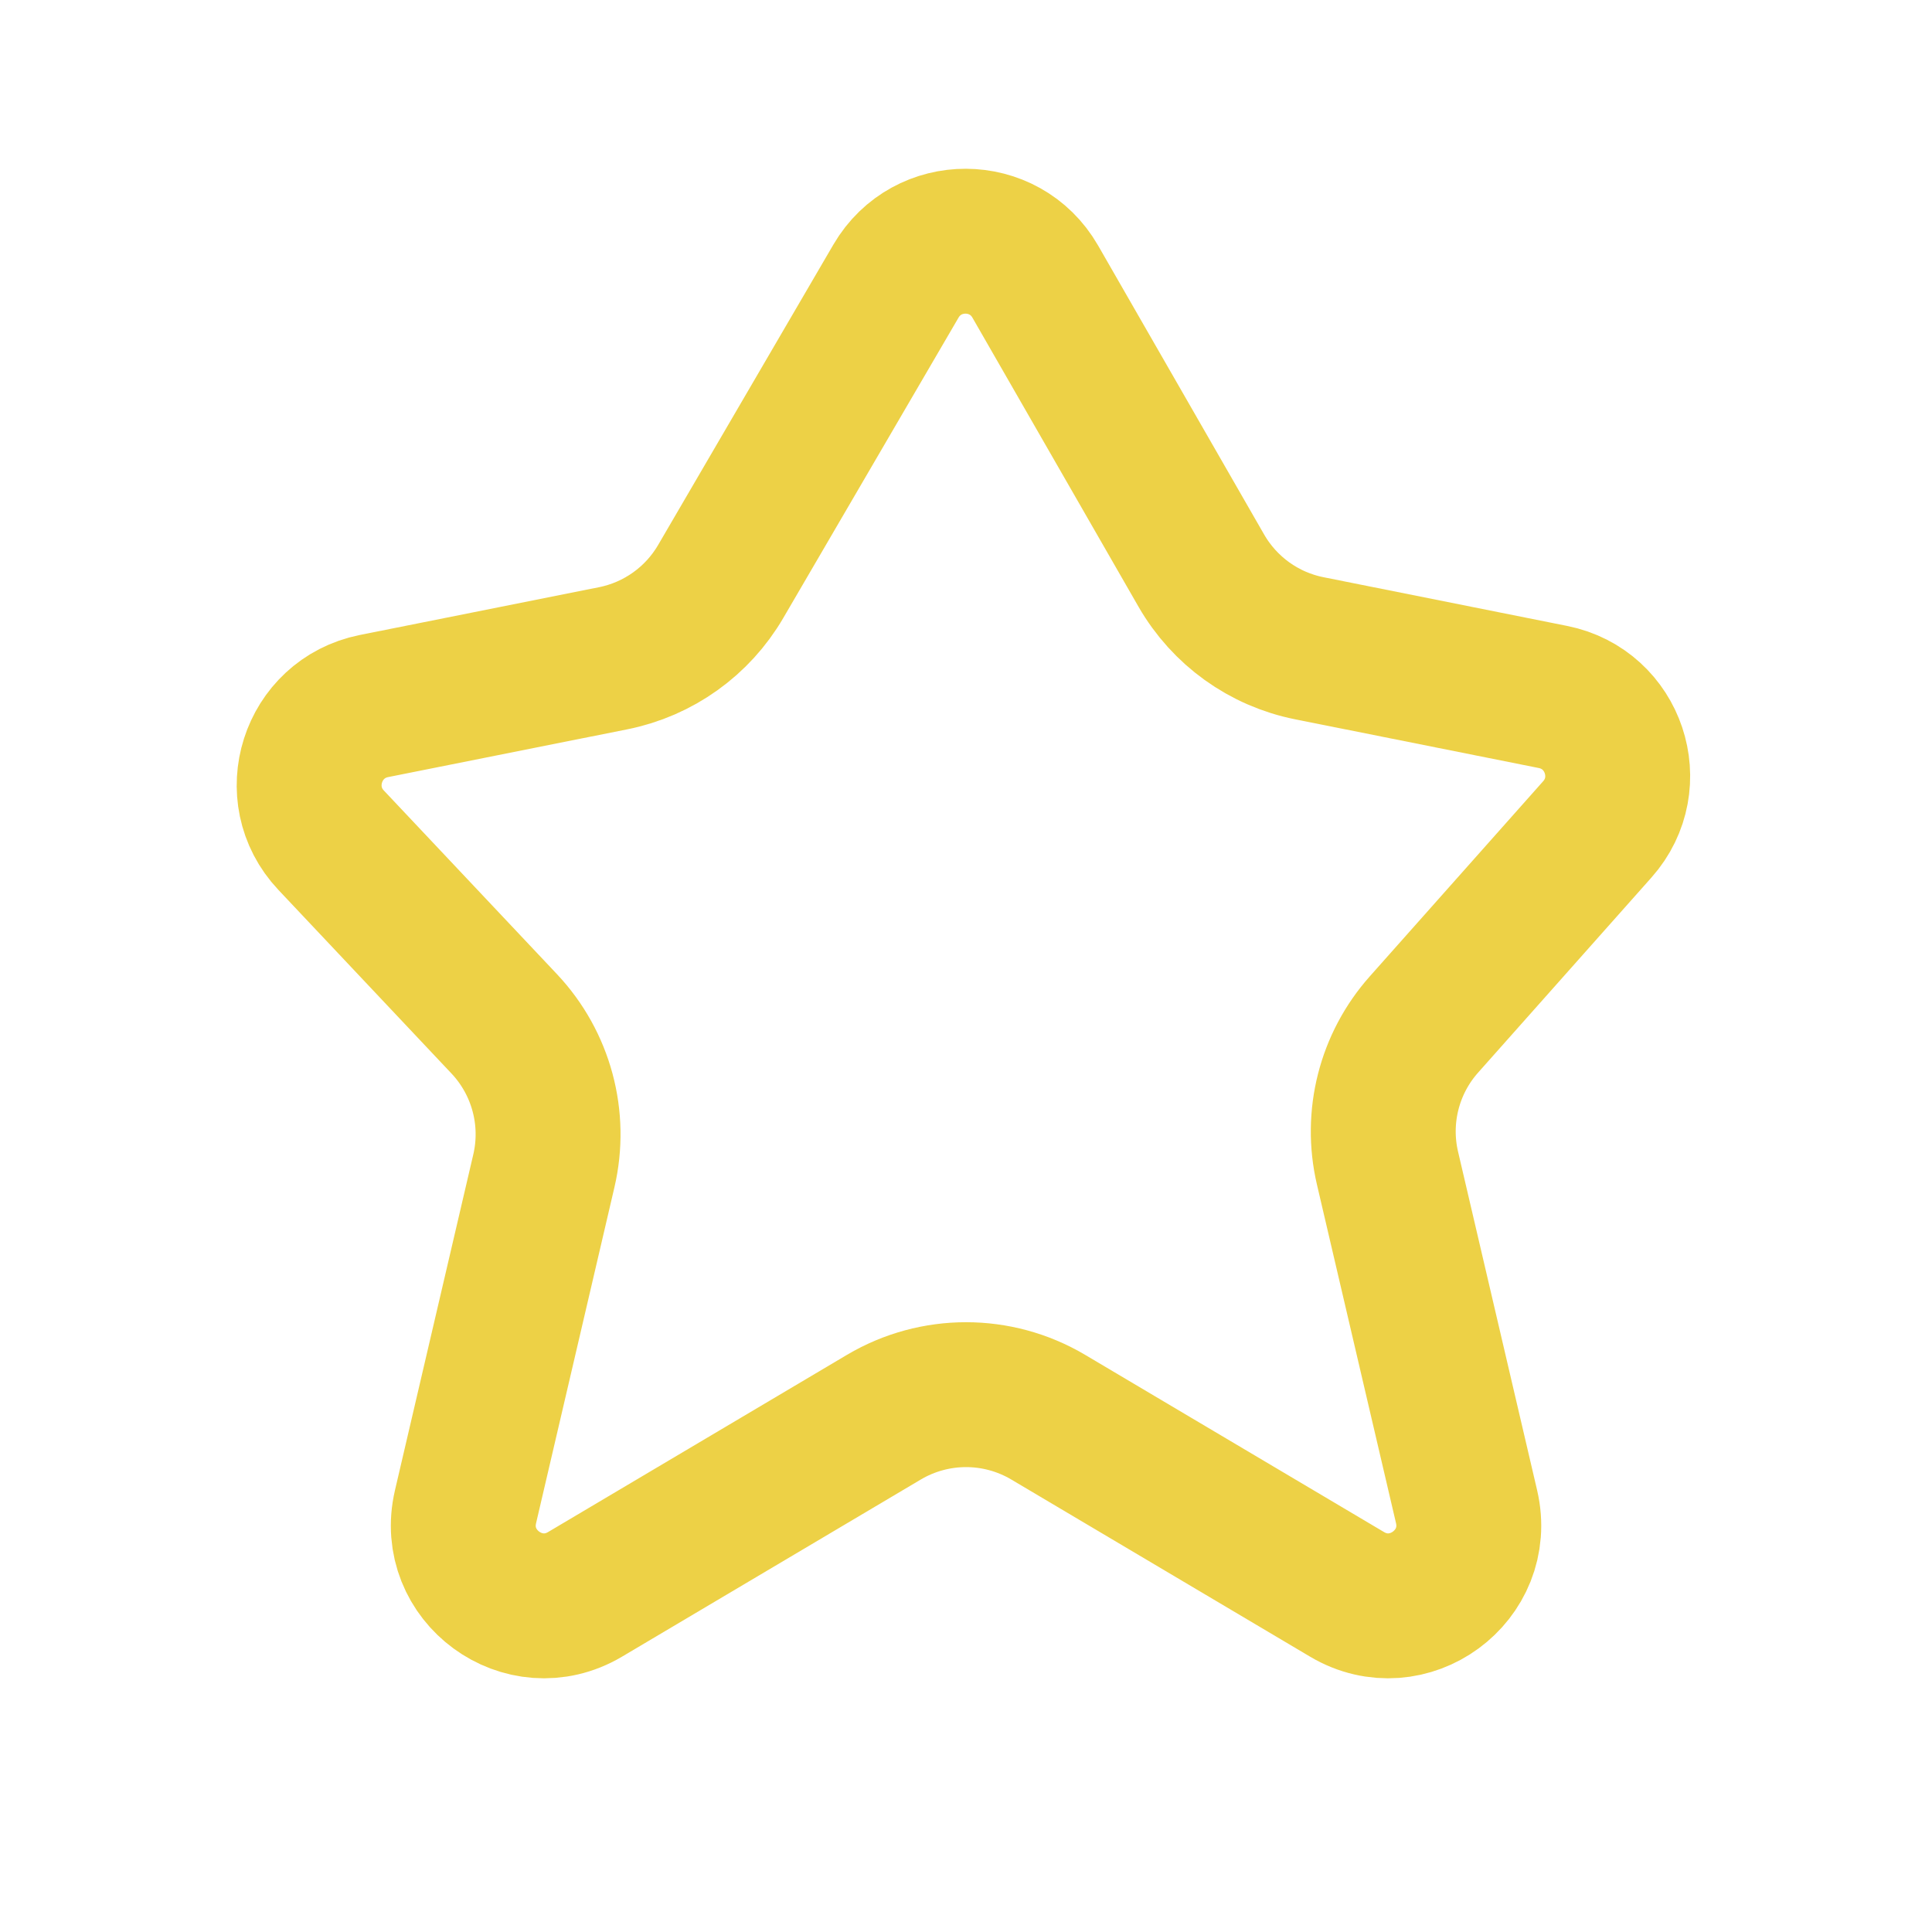 <svg width="20" height="20" viewBox="0 0 20 20" fill="none" xmlns="http://www.w3.org/2000/svg">
<path d="M12.436 5.907L10.717 2.915C10.398 2.36 9.598 2.357 9.275 2.91L7.461 6.019C7.221 6.431 6.816 6.72 6.349 6.814L3.871 7.309C3.229 7.438 2.979 8.222 3.428 8.698L5.22 10.599C5.603 11.006 5.757 11.577 5.63 12.121L4.819 15.598C4.652 16.313 5.424 16.879 6.056 16.505L9.151 14.67C9.675 14.36 10.326 14.36 10.85 14.67L13.945 16.505C14.577 16.879 15.348 16.313 15.182 15.598L14.363 12.091C14.24 11.564 14.381 11.009 14.741 10.605L16.535 8.586C16.963 8.105 16.707 7.341 16.076 7.215L13.555 6.711C13.083 6.617 12.676 6.324 12.436 5.907Z" stroke="#EDD146" stroke-width="1.5" stroke-miterlimit="10"/>
</svg>
